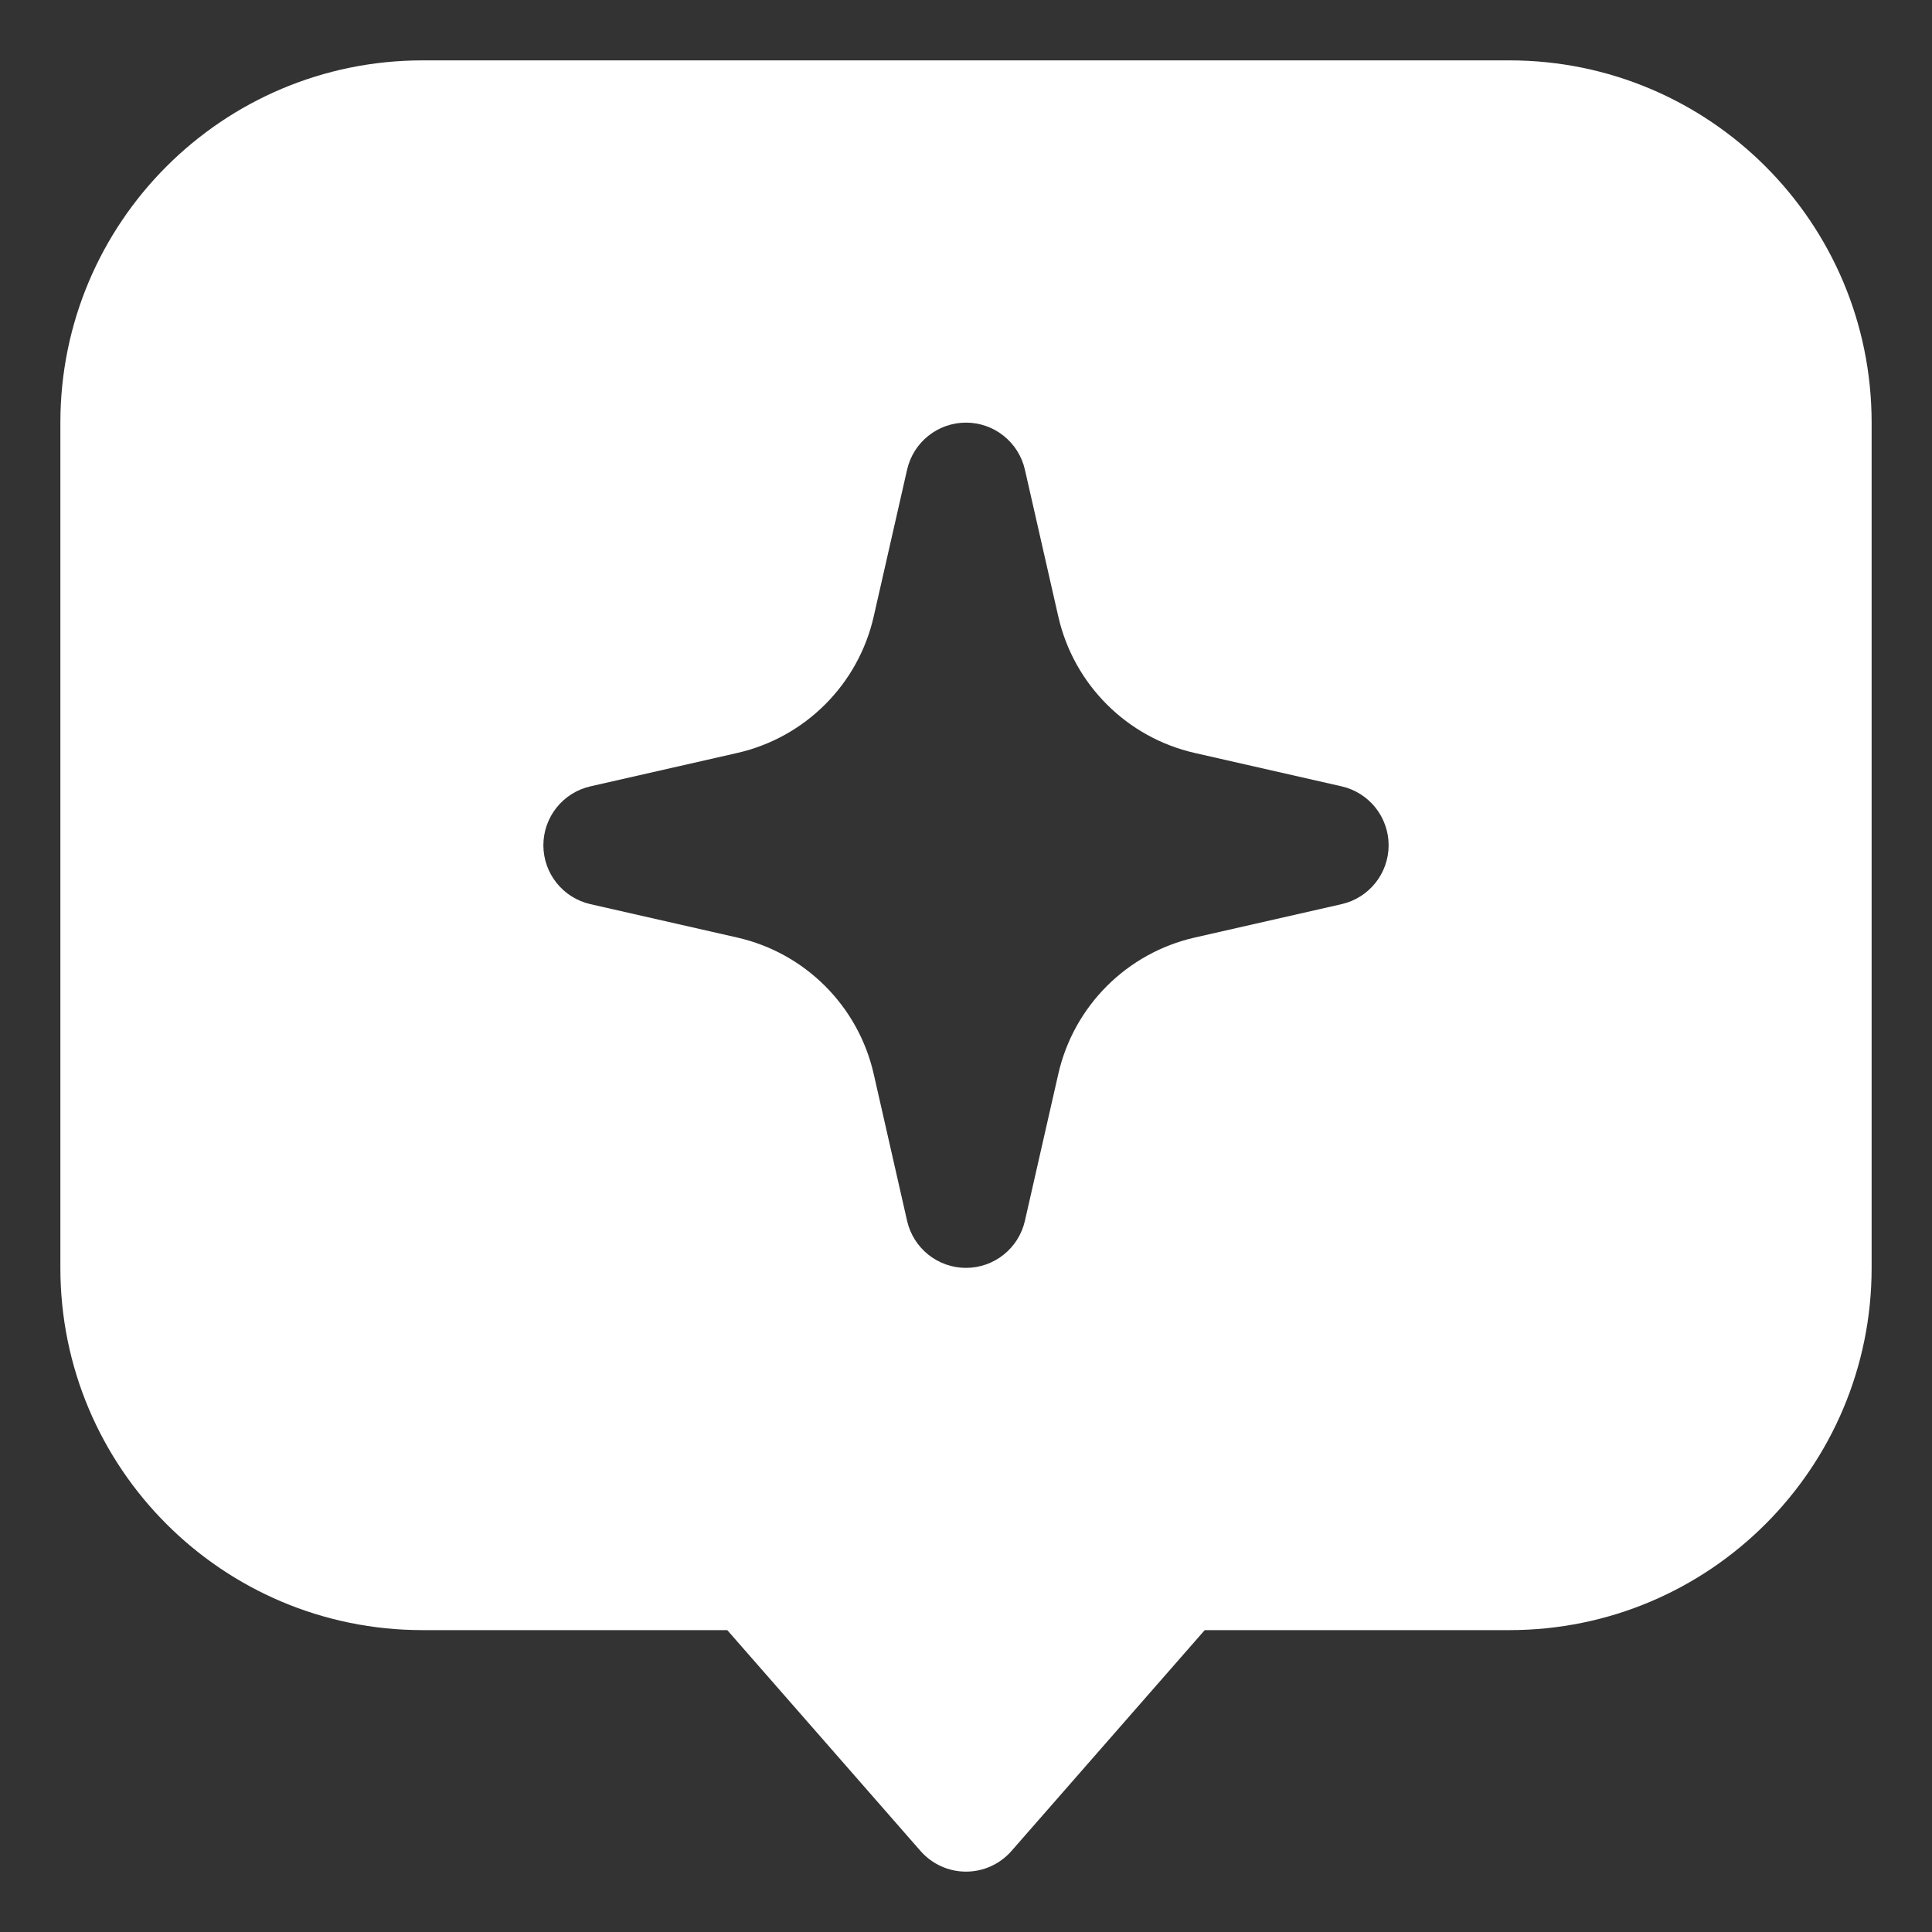 <svg width="48" height="48" viewBox="0 0 48 48" fill="none" xmlns="http://www.w3.org/2000/svg">
<rect x="0" y="0" width="48" height="48" fill="#333333" stroke="none"/>
<path fill-rule="evenodd" clip-rule="evenodd" d="M1.5 10.5C1.5 5.529 5.529 1.5 10.5 1.5H37.5C42.471 1.5 46.5 5.529 46.5 10.5V31.5C46.5 36.471 42.471 40.5 37.5 40.5H29.931L25.129 45.988C24.844 46.313 24.433 46.5 24 46.5C23.567 46.5 23.156 46.313 22.871 45.988L18.069 40.5H10.5C5.529 40.5 1.5 36.471 1.5 31.5V10.5ZM24 10.5C24.7 10.5 25.307 10.985 25.463 11.667L26.293 15.317C26.677 17.005 27.995 18.323 29.683 18.707L33.333 19.537C34.015 19.693 34.5 20.3 34.5 21C34.5 21.7 34.015 22.307 33.333 22.463L29.683 23.293C27.995 23.677 26.677 24.995 26.293 26.683L25.463 30.333C25.307 31.015 24.7 31.5 24 31.5C23.3 31.5 22.693 31.015 22.537 30.333L21.707 26.683C21.323 24.995 20.005 23.677 18.317 23.293L14.667 22.463C13.985 22.307 13.5 21.7 13.5 21C13.5 20.3 13.985 19.693 14.667 19.537L18.317 18.707C20.005 18.323 21.323 17.005 21.707 15.317L22.537 11.667C22.693 10.985 23.3 10.5 24 10.5Z" fill="white"/>
</svg>
